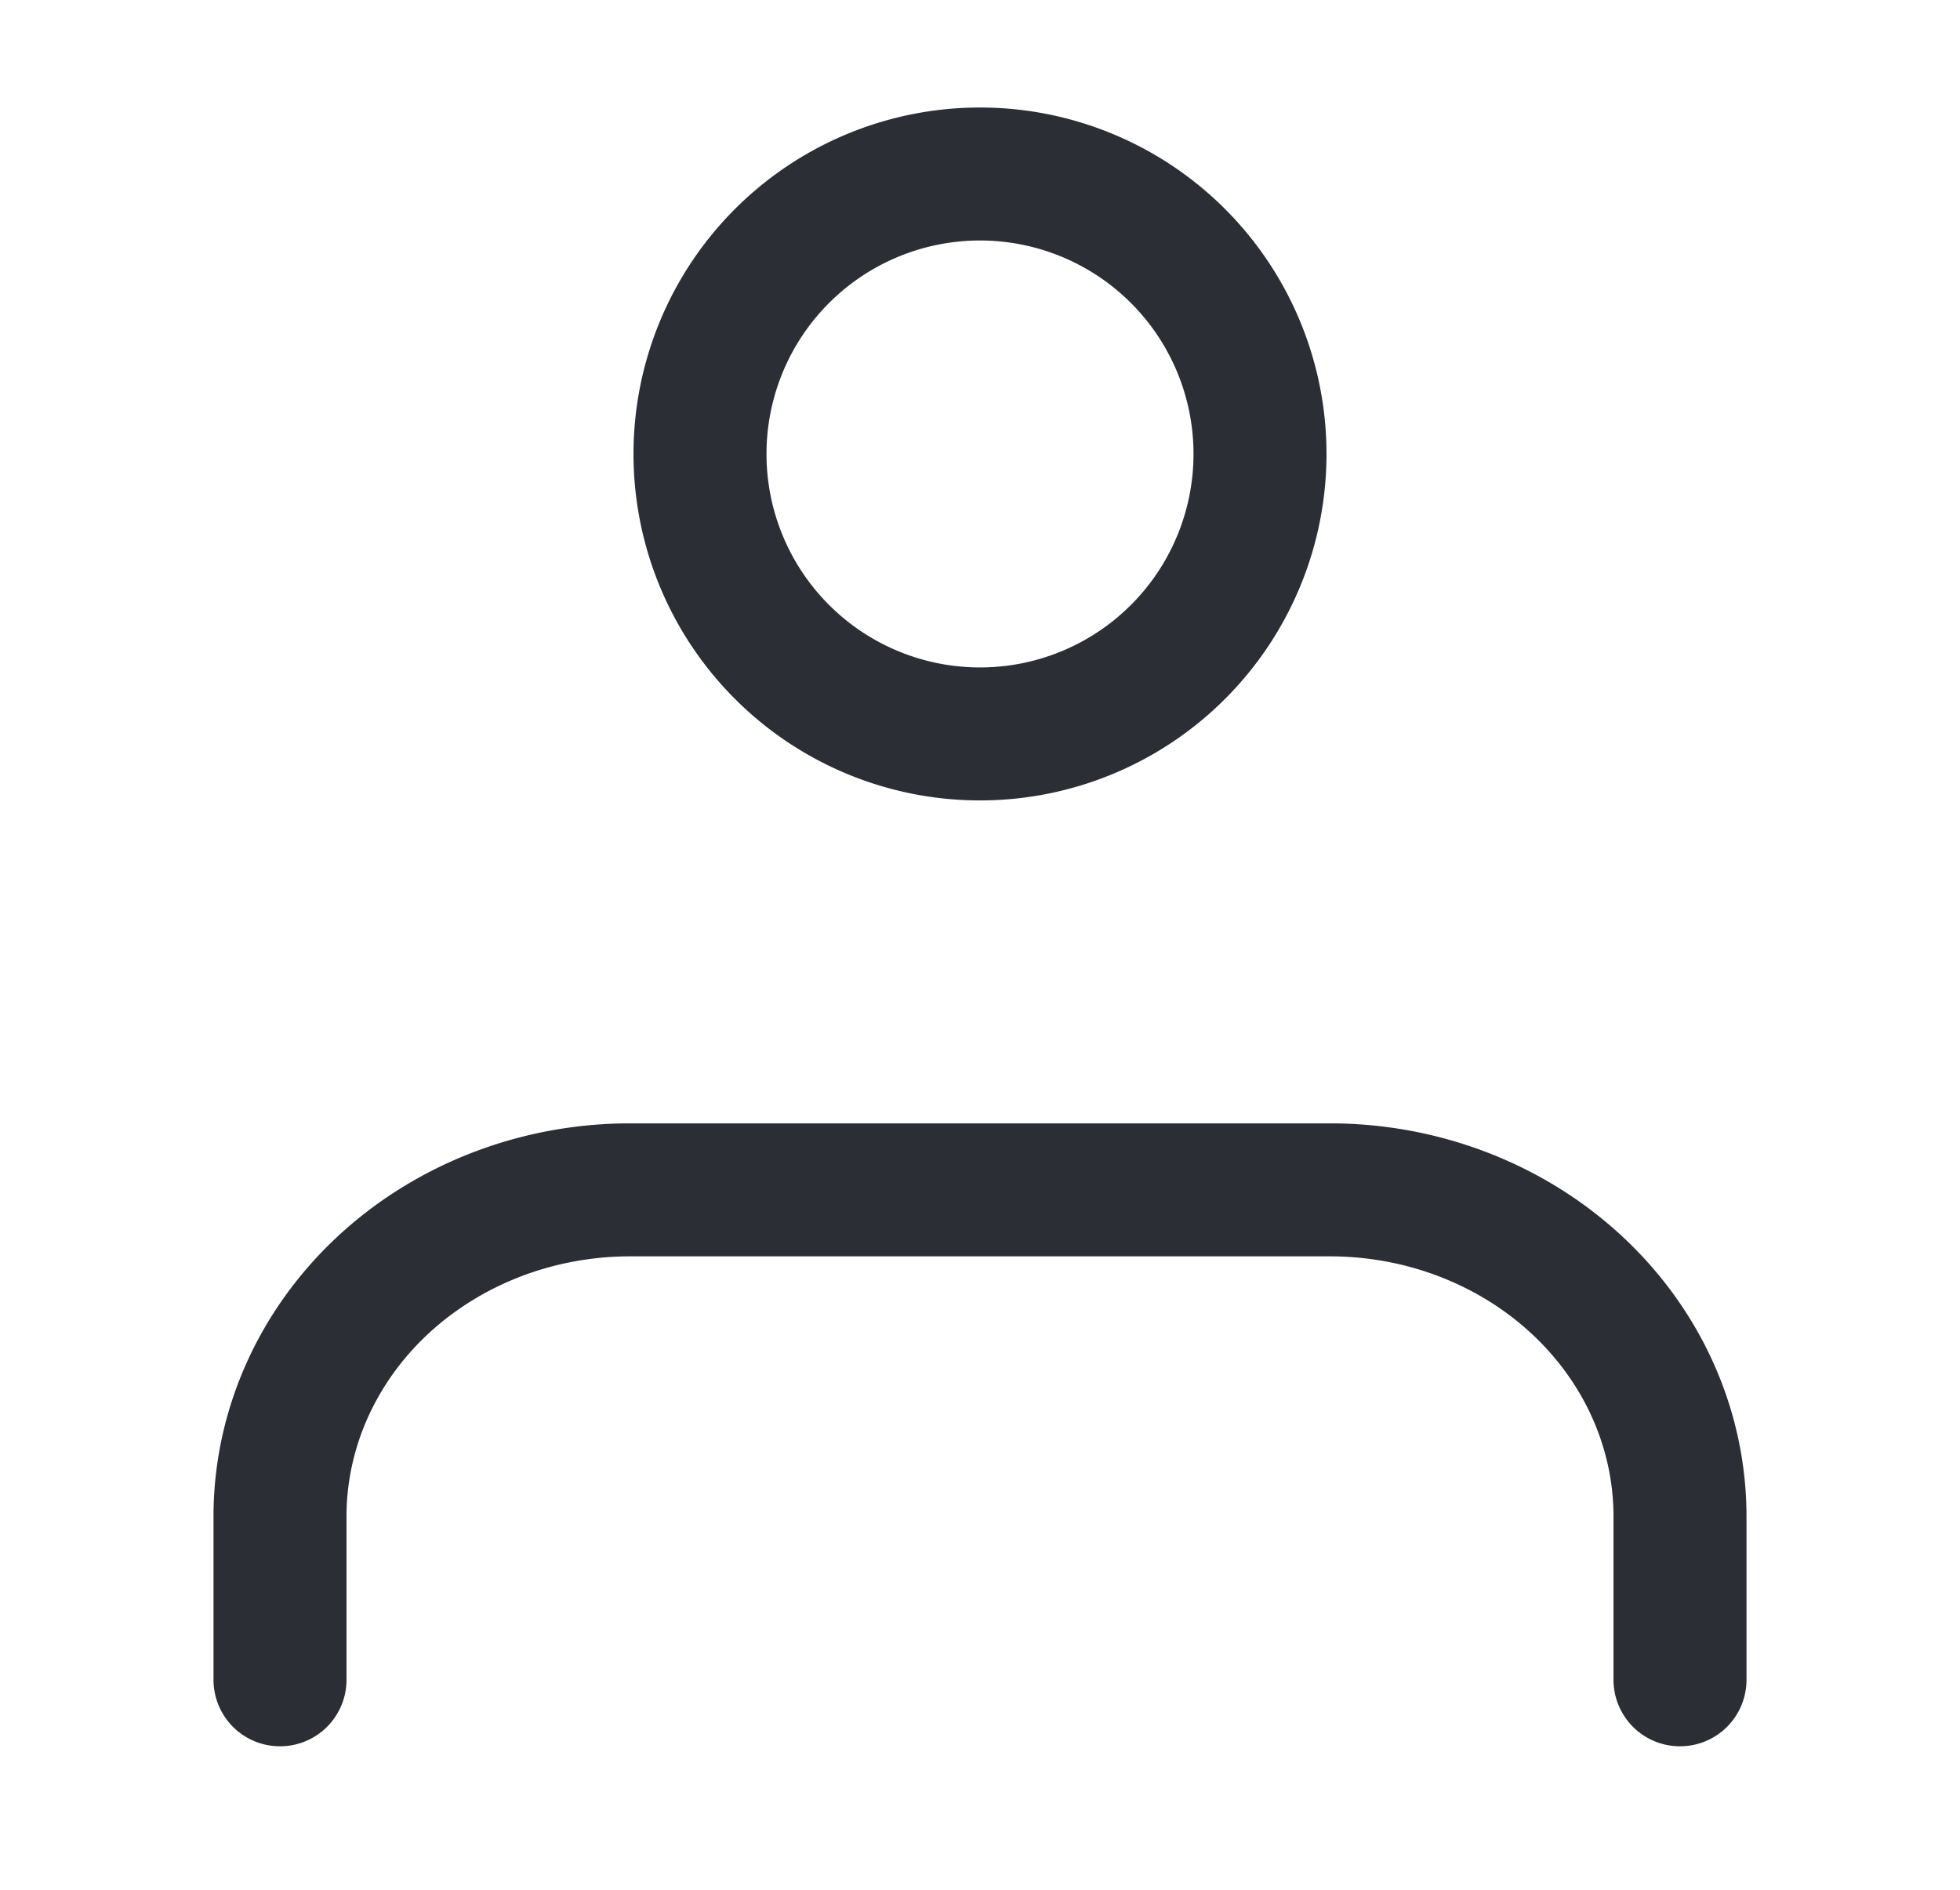 <svg width="28" height="27" fill="none" xmlns="http://www.w3.org/2000/svg"><path d="M24 24v-2.333c0-1.238-.527-2.425-1.465-3.3C21.598 17.492 20.326 17 19 17H9c-1.326 0-2.598.492-3.536 1.367-.937.875-1.464 2.062-1.464 3.3V24m10-13.514a4 4 0 100-8 4 4 0 000 8z" stroke="#2B2E34" stroke-width="1.9" stroke-linecap="round" stroke-linejoin="round"/></svg>